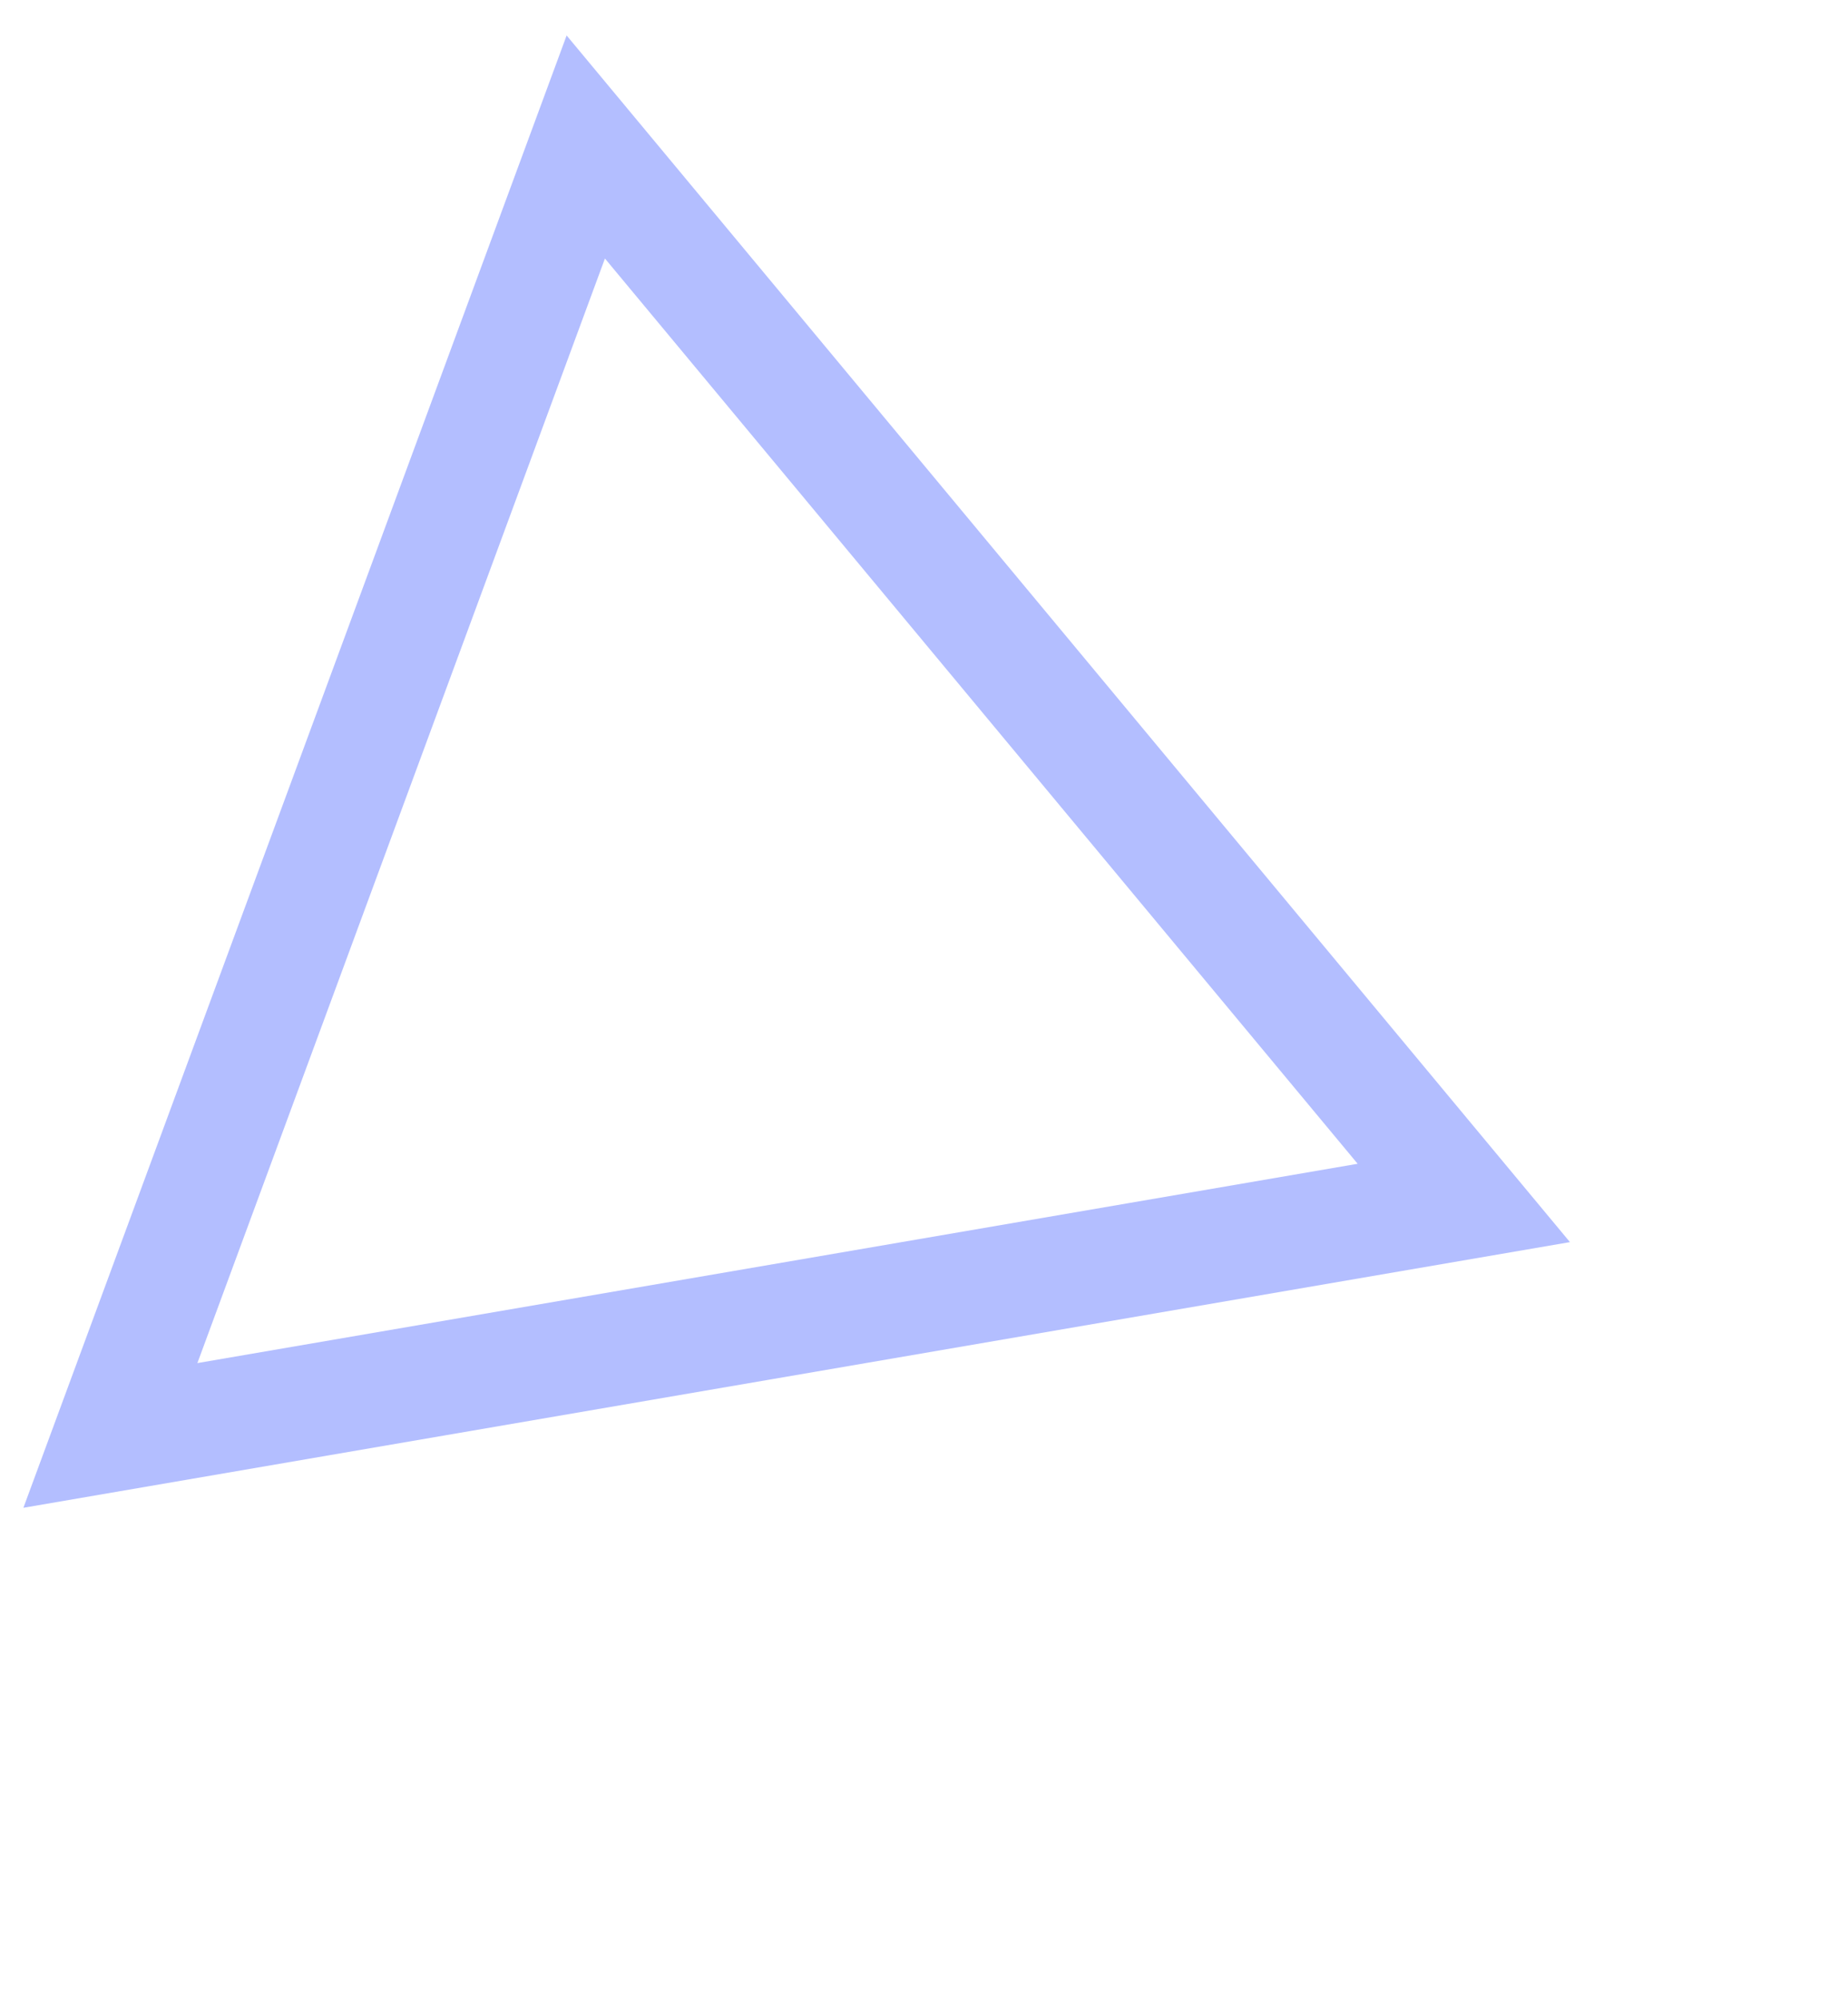 <svg width="49" height="53" viewBox="0 0 49 53" fill="none" xmlns="http://www.w3.org/2000/svg">
<path d="M2.927 38.057L38.813 31.893L15.532 3.897L2.927 38.057Z" stroke="#B3BEFF" stroke-width="3"/>
</svg>
